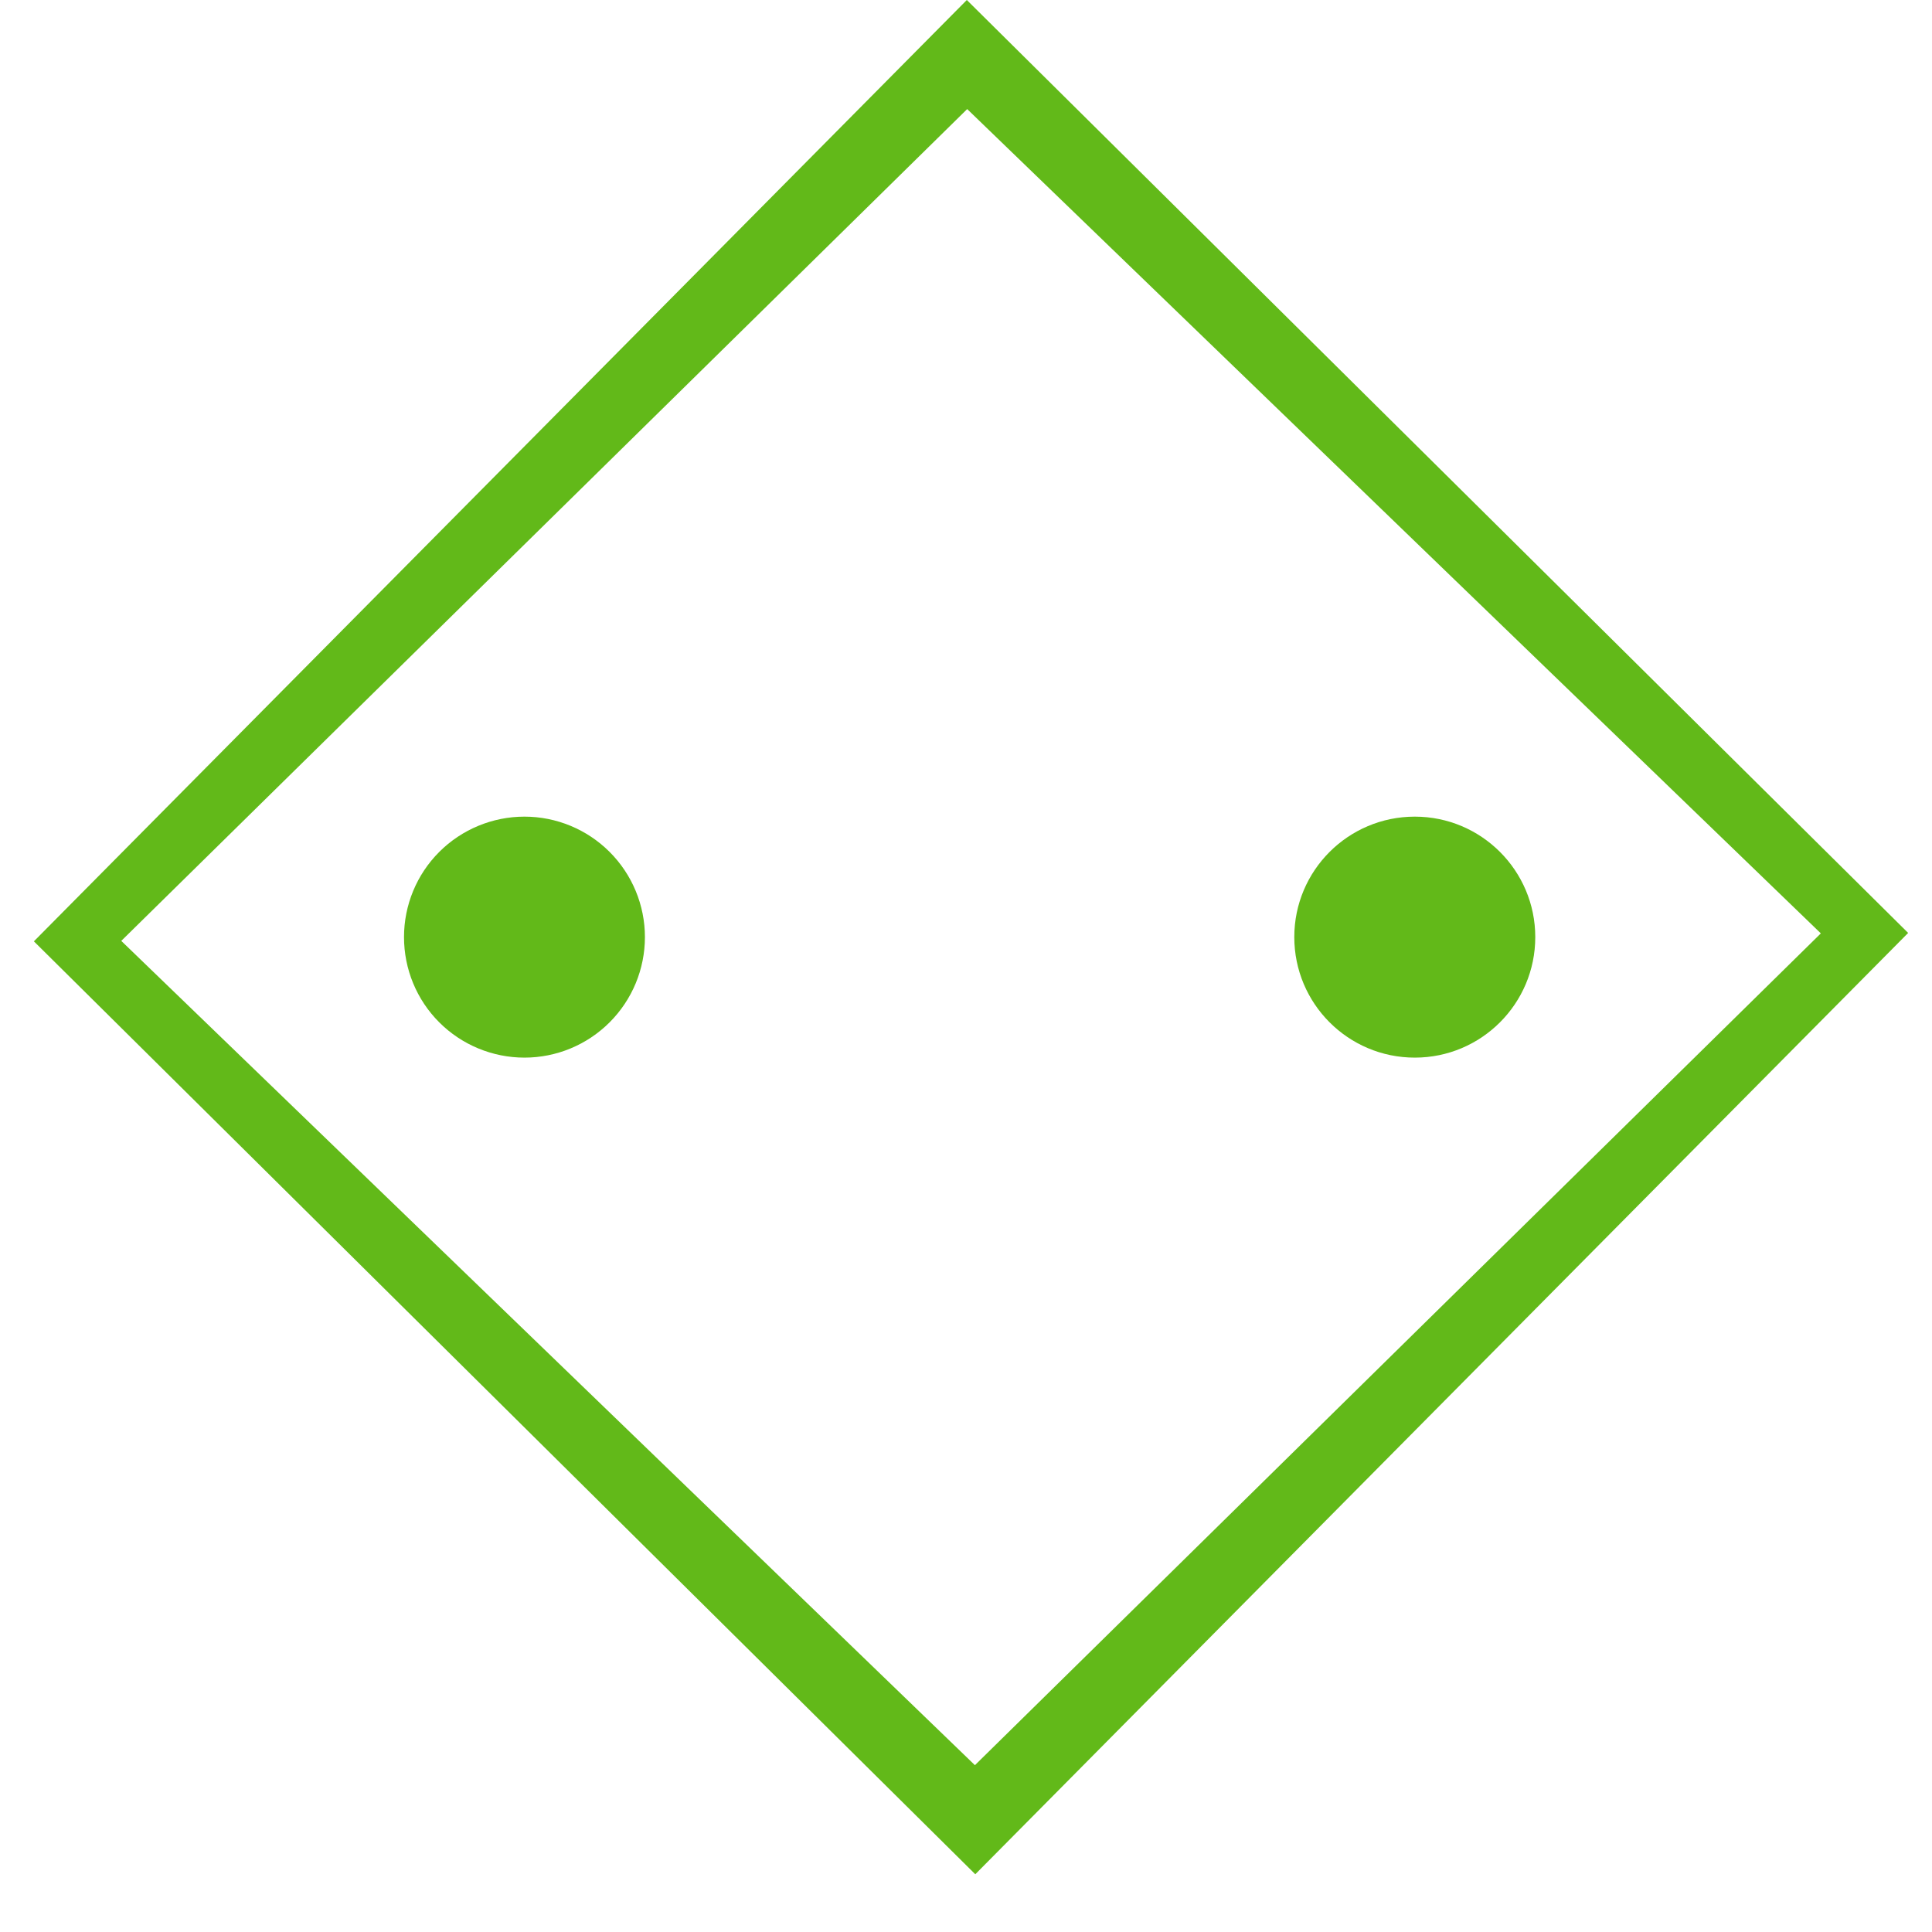<svg width="26" height="26" viewBox="0 0 26 26" fill="none" xmlns="http://www.w3.org/2000/svg">
<path d="M13.011 0L0.456 12.668L13.125 25.223L25.679 12.555L13.011 0ZM13.016 1.468L24.504 12.561L13.12 23.755L1.632 12.662L13.016 1.468Z" fill="#62B919"/>
<path d="M20.661 12.611C20.661 13.507 19.935 14.233 19.04 14.233C18.144 14.233 17.418 13.507 17.418 12.611C17.418 11.716 18.144 10.99 19.04 10.99C19.935 10.99 20.661 11.716 20.661 12.611Z" fill="#62B919"/>
<path d="M8.679 12.611C8.679 13.042 8.508 13.454 8.204 13.758C7.9 14.062 7.488 14.233 7.058 14.233C6.628 14.233 6.215 14.062 5.911 13.758C5.607 13.454 5.437 13.042 5.437 12.611C5.437 12.181 5.607 11.769 5.911 11.465C6.215 11.161 6.628 10.99 7.058 10.99C7.488 10.99 7.9 11.161 8.204 11.465C8.508 11.769 8.679 12.181 8.679 12.611Z" fill="#62B919"/>
</svg>
